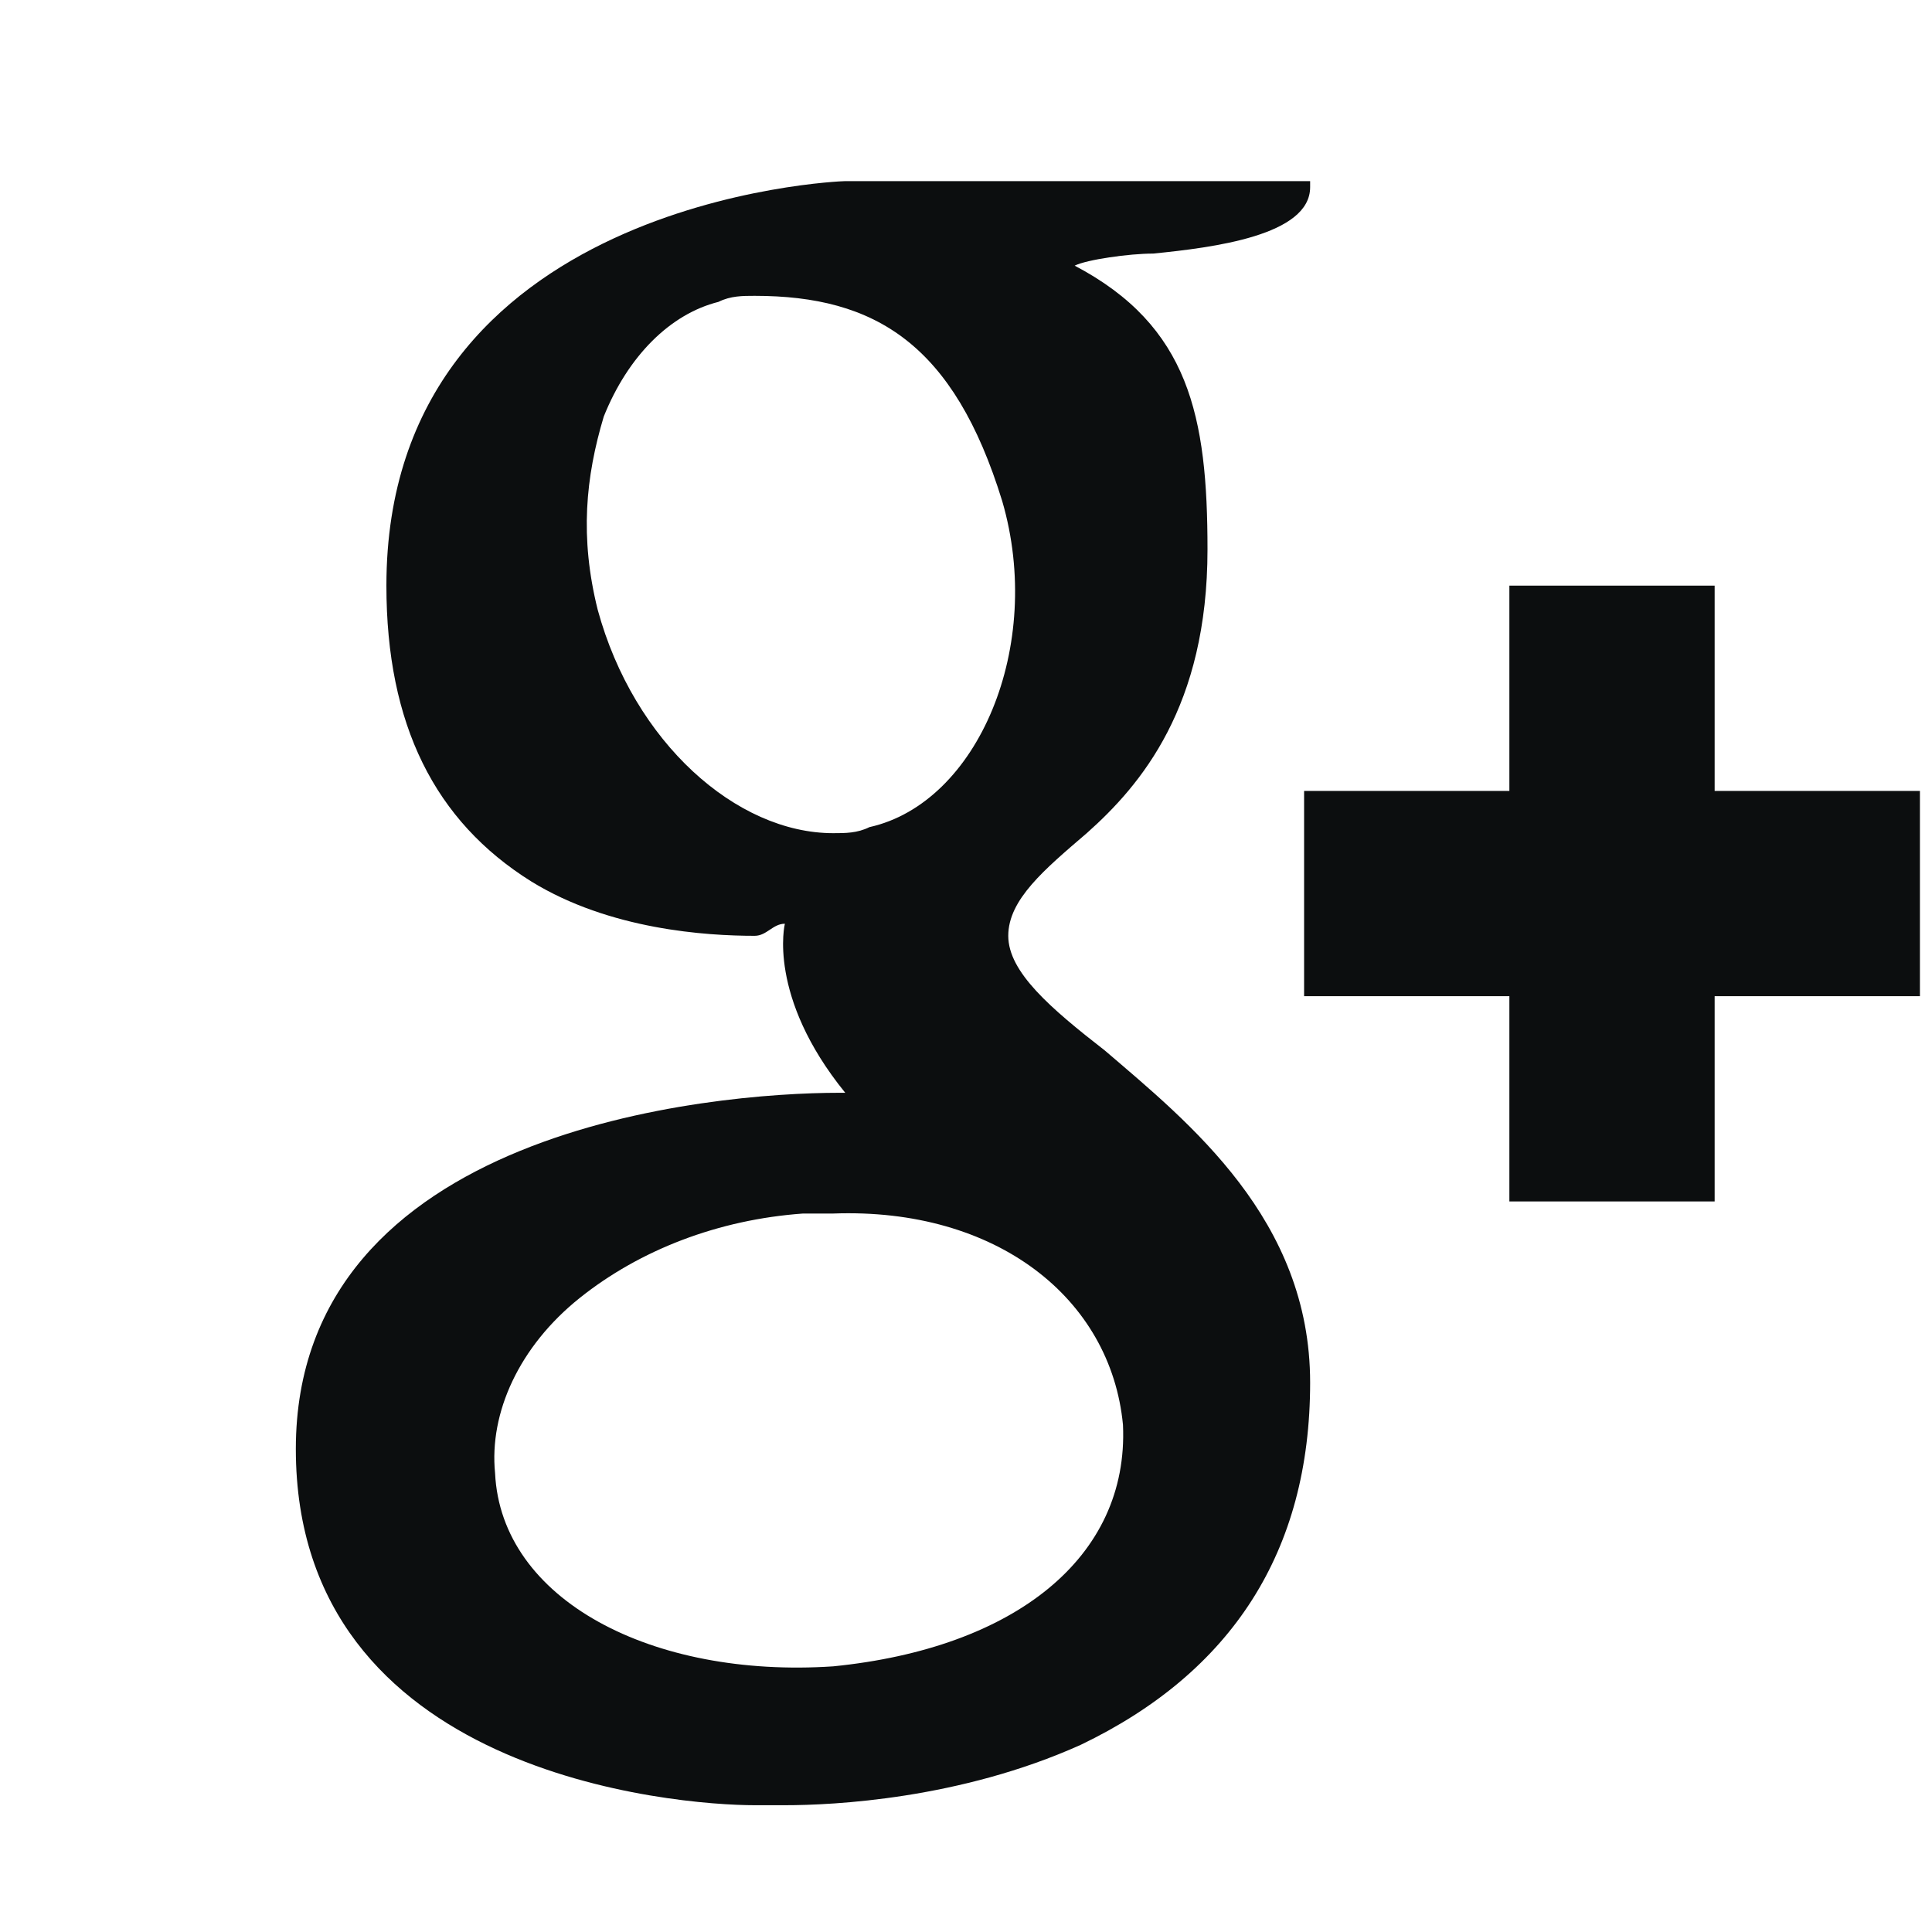 <?xml version="1.0" encoding="utf-8"?>
<!-- Generator: Adobe Illustrator 18.0.0, SVG Export Plug-In . SVG Version: 6.00 Build 0)  -->
<!DOCTYPE svg PUBLIC "-//W3C//DTD SVG 1.1//EN" "http://www.w3.org/Graphics/SVG/1.1/DTD/svg11.dtd">
<svg version="1.1" id="Слой_1" xmlns="http://www.w3.org/2000/svg" xmlns:xlink="http://www.w3.org/1999/xlink" x="0px" y="0px"
	 viewBox="0 0 32 32" enable-background="new 0 0 32 32" xml:space="preserve">
<path fill="#0C0E0F" d="M6.4,9.7c0,2.3,0.8,3.9,2.4,4.9c1.3,0.8,2.9,0.9,3.7,0.9c0.2,0,0.3-0.2,0.5-0.2c0,0-0.3,1.2,1,2.8h-0.1
	c-2.1,0-9,0.6-9,5.9c0,5.4,6.3,5.9,7.6,5.9c0.1,0,0.2,0,0.2,0c0,0,0.1,0,0.3,0c0.8,0,2.9-0.1,4.9-1c2.5-1.2,3.8-3.2,3.8-6
	c0-2.7-2-4.3-3.4-5.5c-0.9-0.7-1.6-1.3-1.6-1.9c0-0.6,0.6-1.1,1.3-1.7C18.9,13,20,11.7,20,9.1c0-2.2-0.3-3.7-2.2-4.7
	c0.2-0.1,0.9-0.2,1.3-0.2c1-0.1,2.6-0.3,2.6-1.1V3H14C13.9,3,6.4,3.3,6.4,9.7z M18.6,23.6c0.1,2.2-1.8,3.7-4.8,4
	c-3,0.2-5.5-1.1-5.6-3.2c-0.1-1,0.4-2.1,1.4-2.9c1-0.8,2.3-1.3,3.7-1.4c0.2,0,0.3,0,0.5,0C16.5,20,18.4,21.5,18.6,23.6z M16.6,8.3
	c0.7,2.4-0.4,5-2.2,5.4c-0.2,0.1-0.4,0.1-0.6,0.1c-1.6,0-3.3-1.5-3.9-3.7C9.6,8.9,9.7,7.9,10,6.9c0.4-1,1.1-1.7,1.9-1.9
	c0.2-0.1,0.4-0.1,0.6-0.1C14.5,4.9,15.8,5.7,16.6,8.3z M28.4,13.1V9.7H25v3.4h-3.4v3.4H25v3.4h3.4v-3.4h3.4v-3.4H28.4z"/>
</svg>
